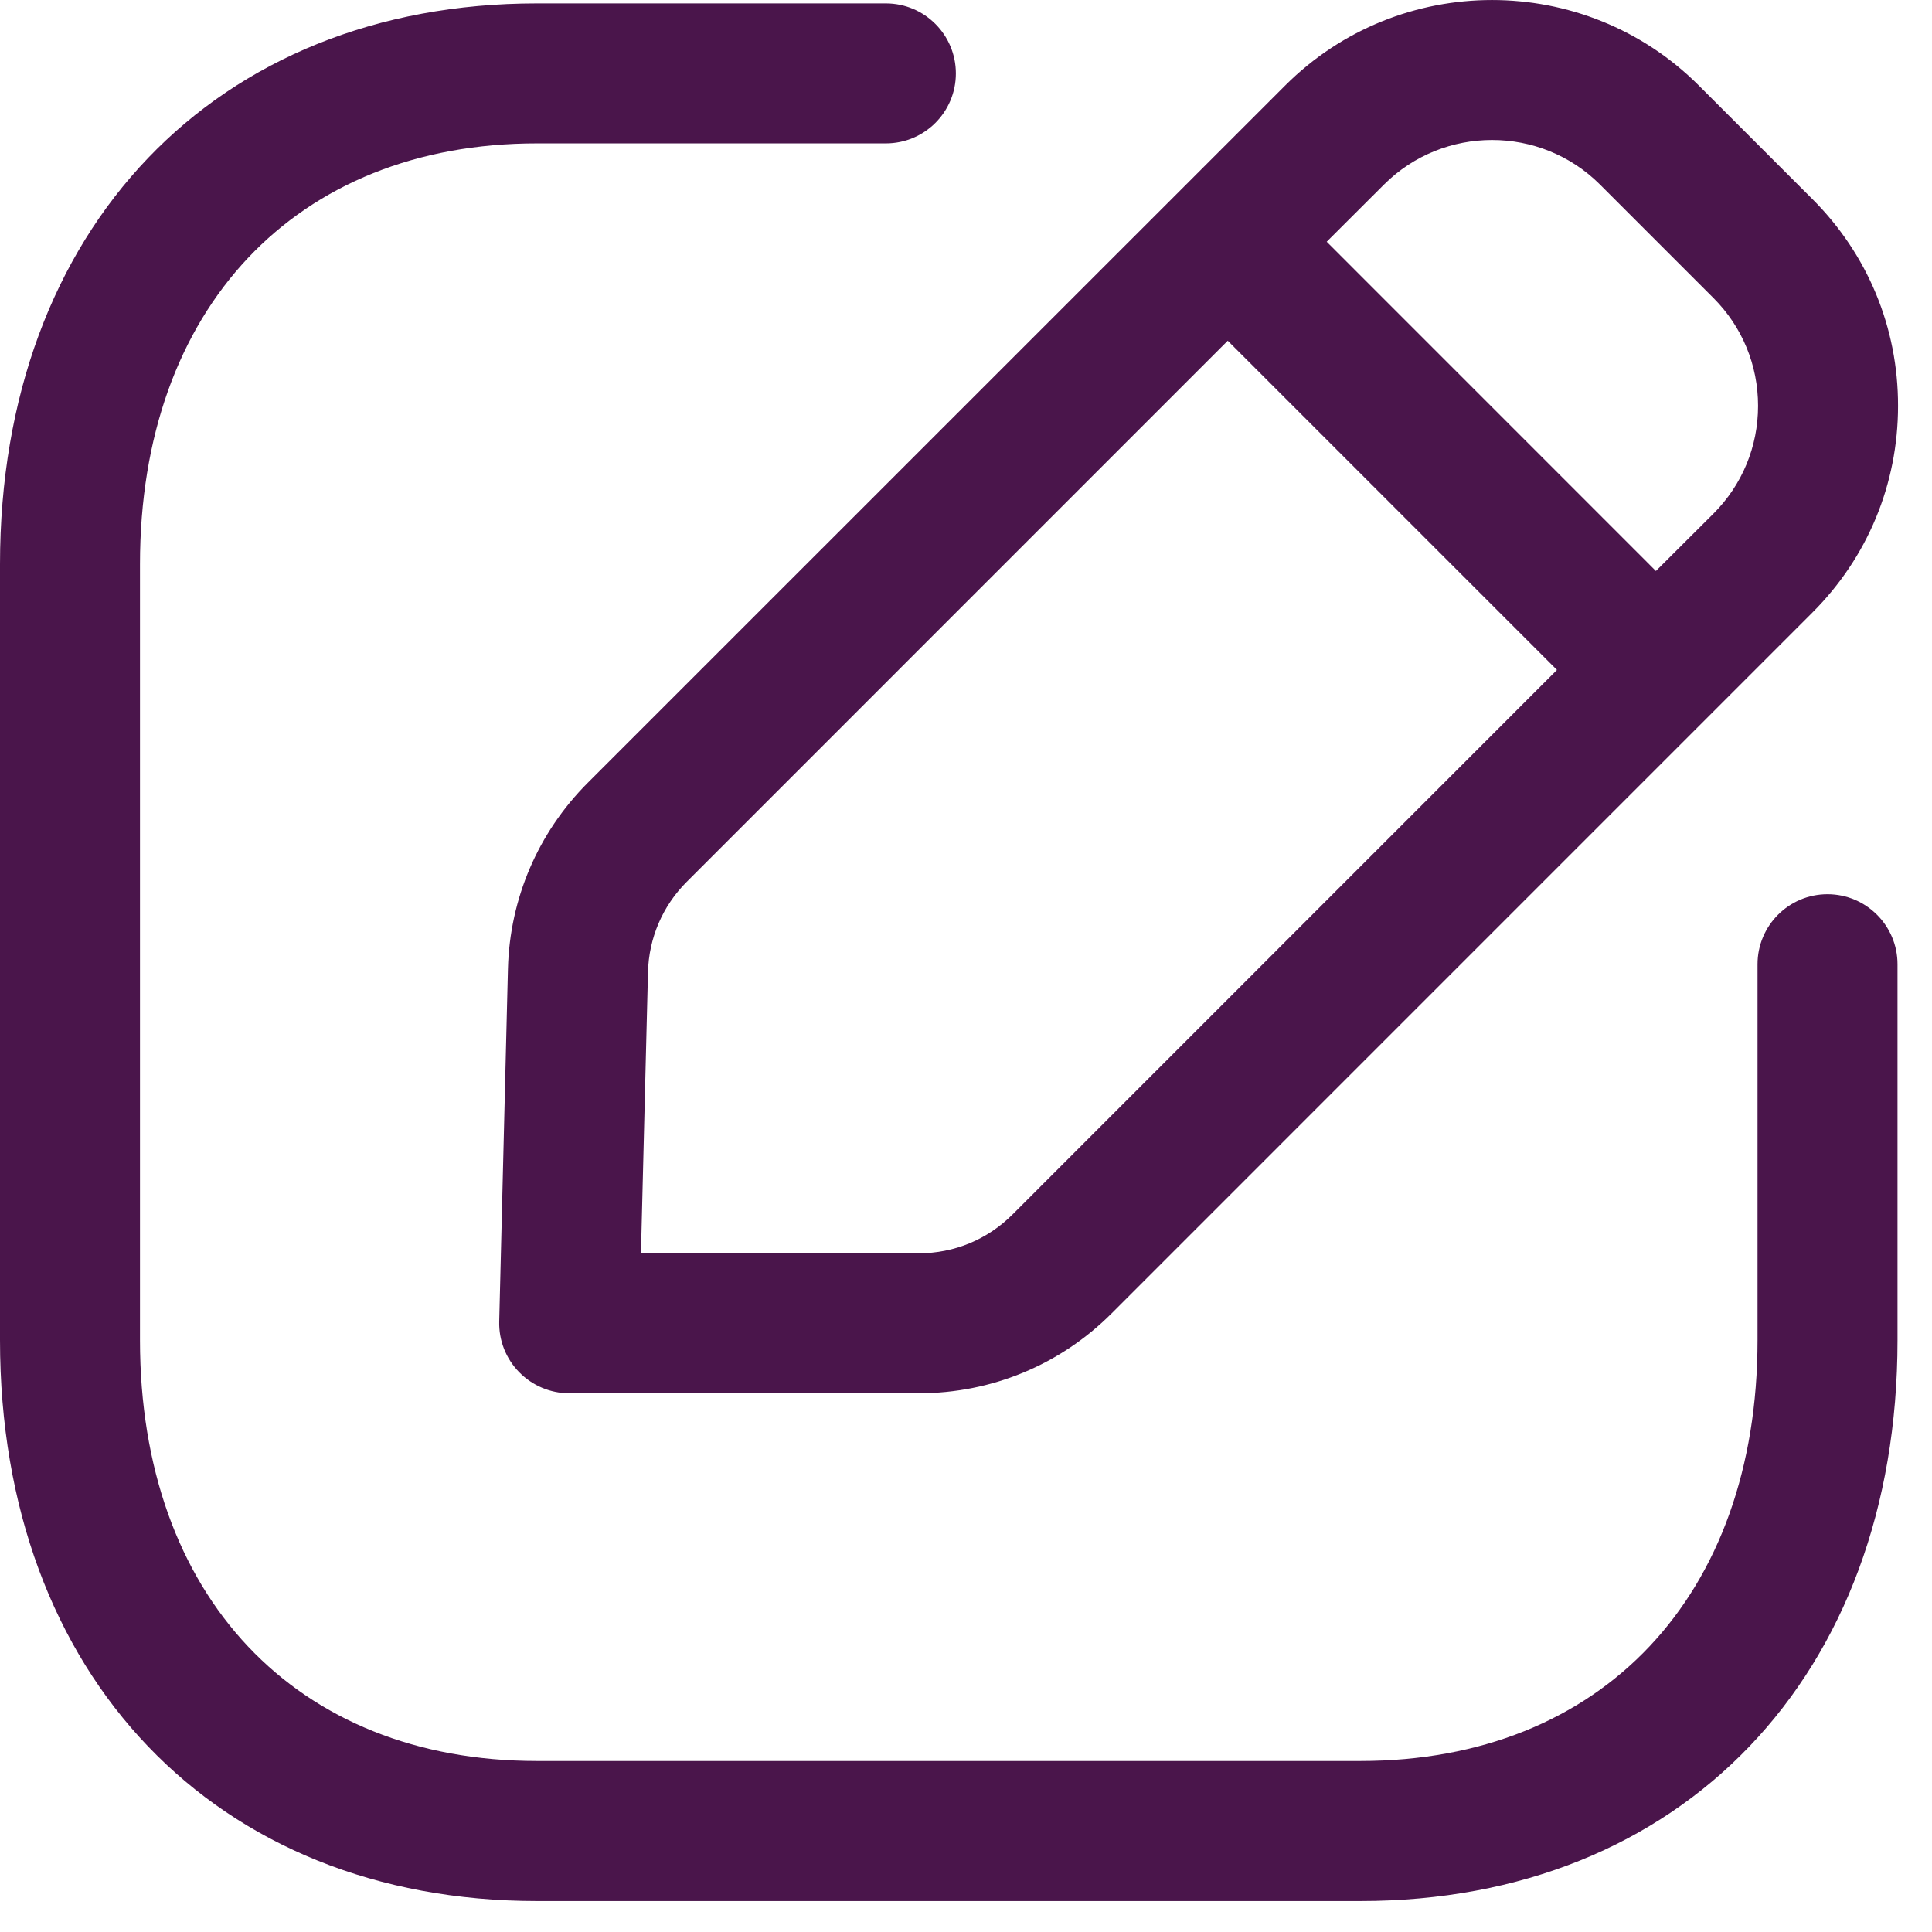 <svg width="33" height="33" viewBox="0 0 33 33" fill="none" xmlns="http://www.w3.org/2000/svg">
<path fill-rule="evenodd" clip-rule="evenodd" d="M15.132 0.058C15.792 0.058 16.327 0.594 16.327 1.254C16.327 1.914 15.792 2.449 15.132 2.449H9.171C5.052 2.449 2.391 5.271 2.391 9.637V22.891C2.391 27.258 5.052 30.079 9.171 30.079H23.238C27.358 30.079 30.02 27.258 30.02 22.891V16.47C30.02 15.81 30.555 15.274 31.215 15.274C31.875 15.274 32.411 15.81 32.411 16.47V22.891C32.411 28.621 28.724 32.471 23.238 32.471H9.171C3.686 32.471 0 28.621 0 22.891V9.637C0 3.908 3.686 0.058 9.171 0.058H15.132ZM29.016 1.459L30.956 3.399C31.902 4.343 32.422 5.597 32.42 6.933C32.42 8.269 31.9 9.522 30.956 10.464L18.986 22.435C18.108 23.313 16.937 23.798 15.694 23.798H9.722C9.4 23.798 9.091 23.667 8.866 23.436C8.641 23.206 8.519 22.895 8.527 22.572L8.676 16.547C8.707 15.349 9.19 14.222 10.038 13.372L21.953 1.459C23.901 -0.486 27.068 -0.486 29.016 1.459ZM20.971 5.82L11.729 15.063C11.316 15.476 11.082 16.025 11.068 16.606L10.948 21.407H15.694C16.3 21.407 16.867 21.172 17.296 20.743L26.594 11.443L20.971 5.82ZM23.642 3.15L22.661 4.129L28.284 9.753L29.267 8.773C29.758 8.282 30.029 7.628 30.029 6.933C30.029 6.236 29.758 5.581 29.267 5.09L27.327 3.15C26.311 2.138 24.66 2.138 23.642 3.15Z" fill="#4A154B"/>
</svg>
